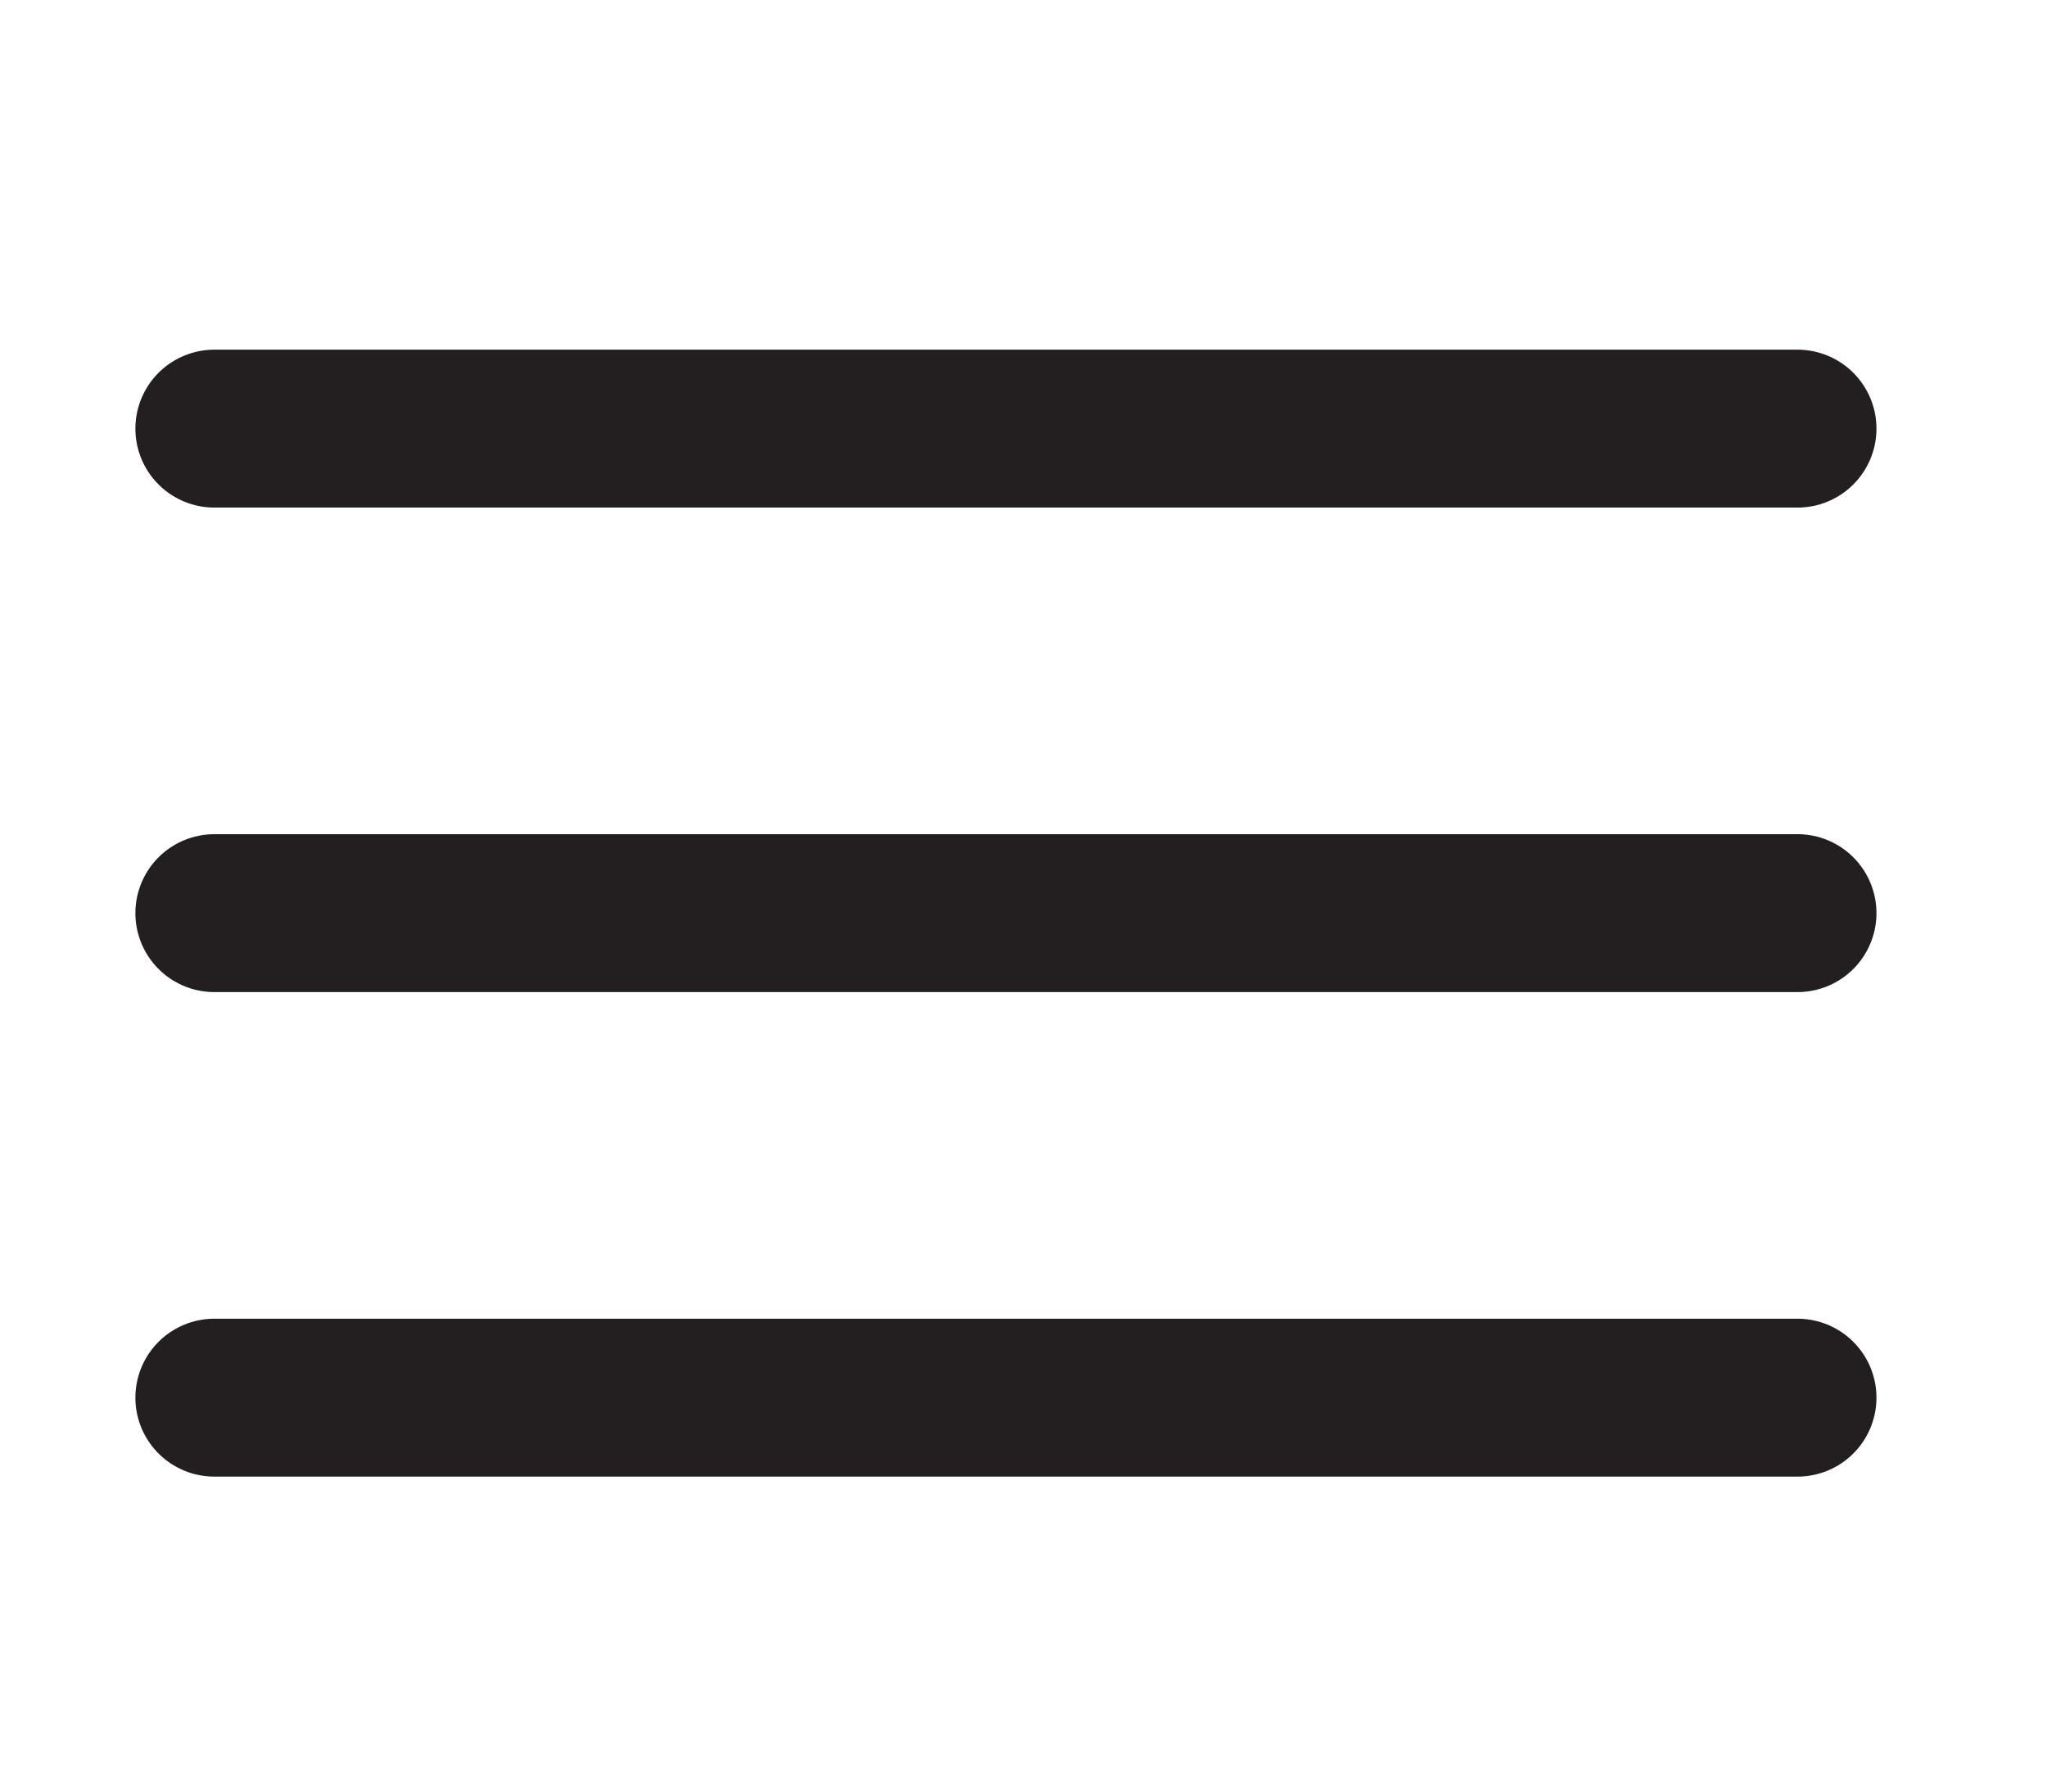 <?xml version="1.0" encoding="UTF-8"?>
<svg id="Layer_1" data-name="Layer 1" xmlns="http://www.w3.org/2000/svg" viewBox="0 0 238.74 209">
  <defs>
    <style>
      .cls-1 {
        fill: none;
        stroke: #231f20;
        stroke-linecap: round;
        stroke-miterlimit: 10;
        stroke-width: 18.42px;
      }
    </style>
  </defs>
  <line class="cls-1" x1="25" y1="50" x2="209.64" y2="50"/>
  <line class="cls-1" x1="25" y1="106.52" x2="209.64" y2="106.52"/>
  <line class="cls-1" x1="25" y1="163.04" x2="209.64" y2="163.04"/>
</svg>